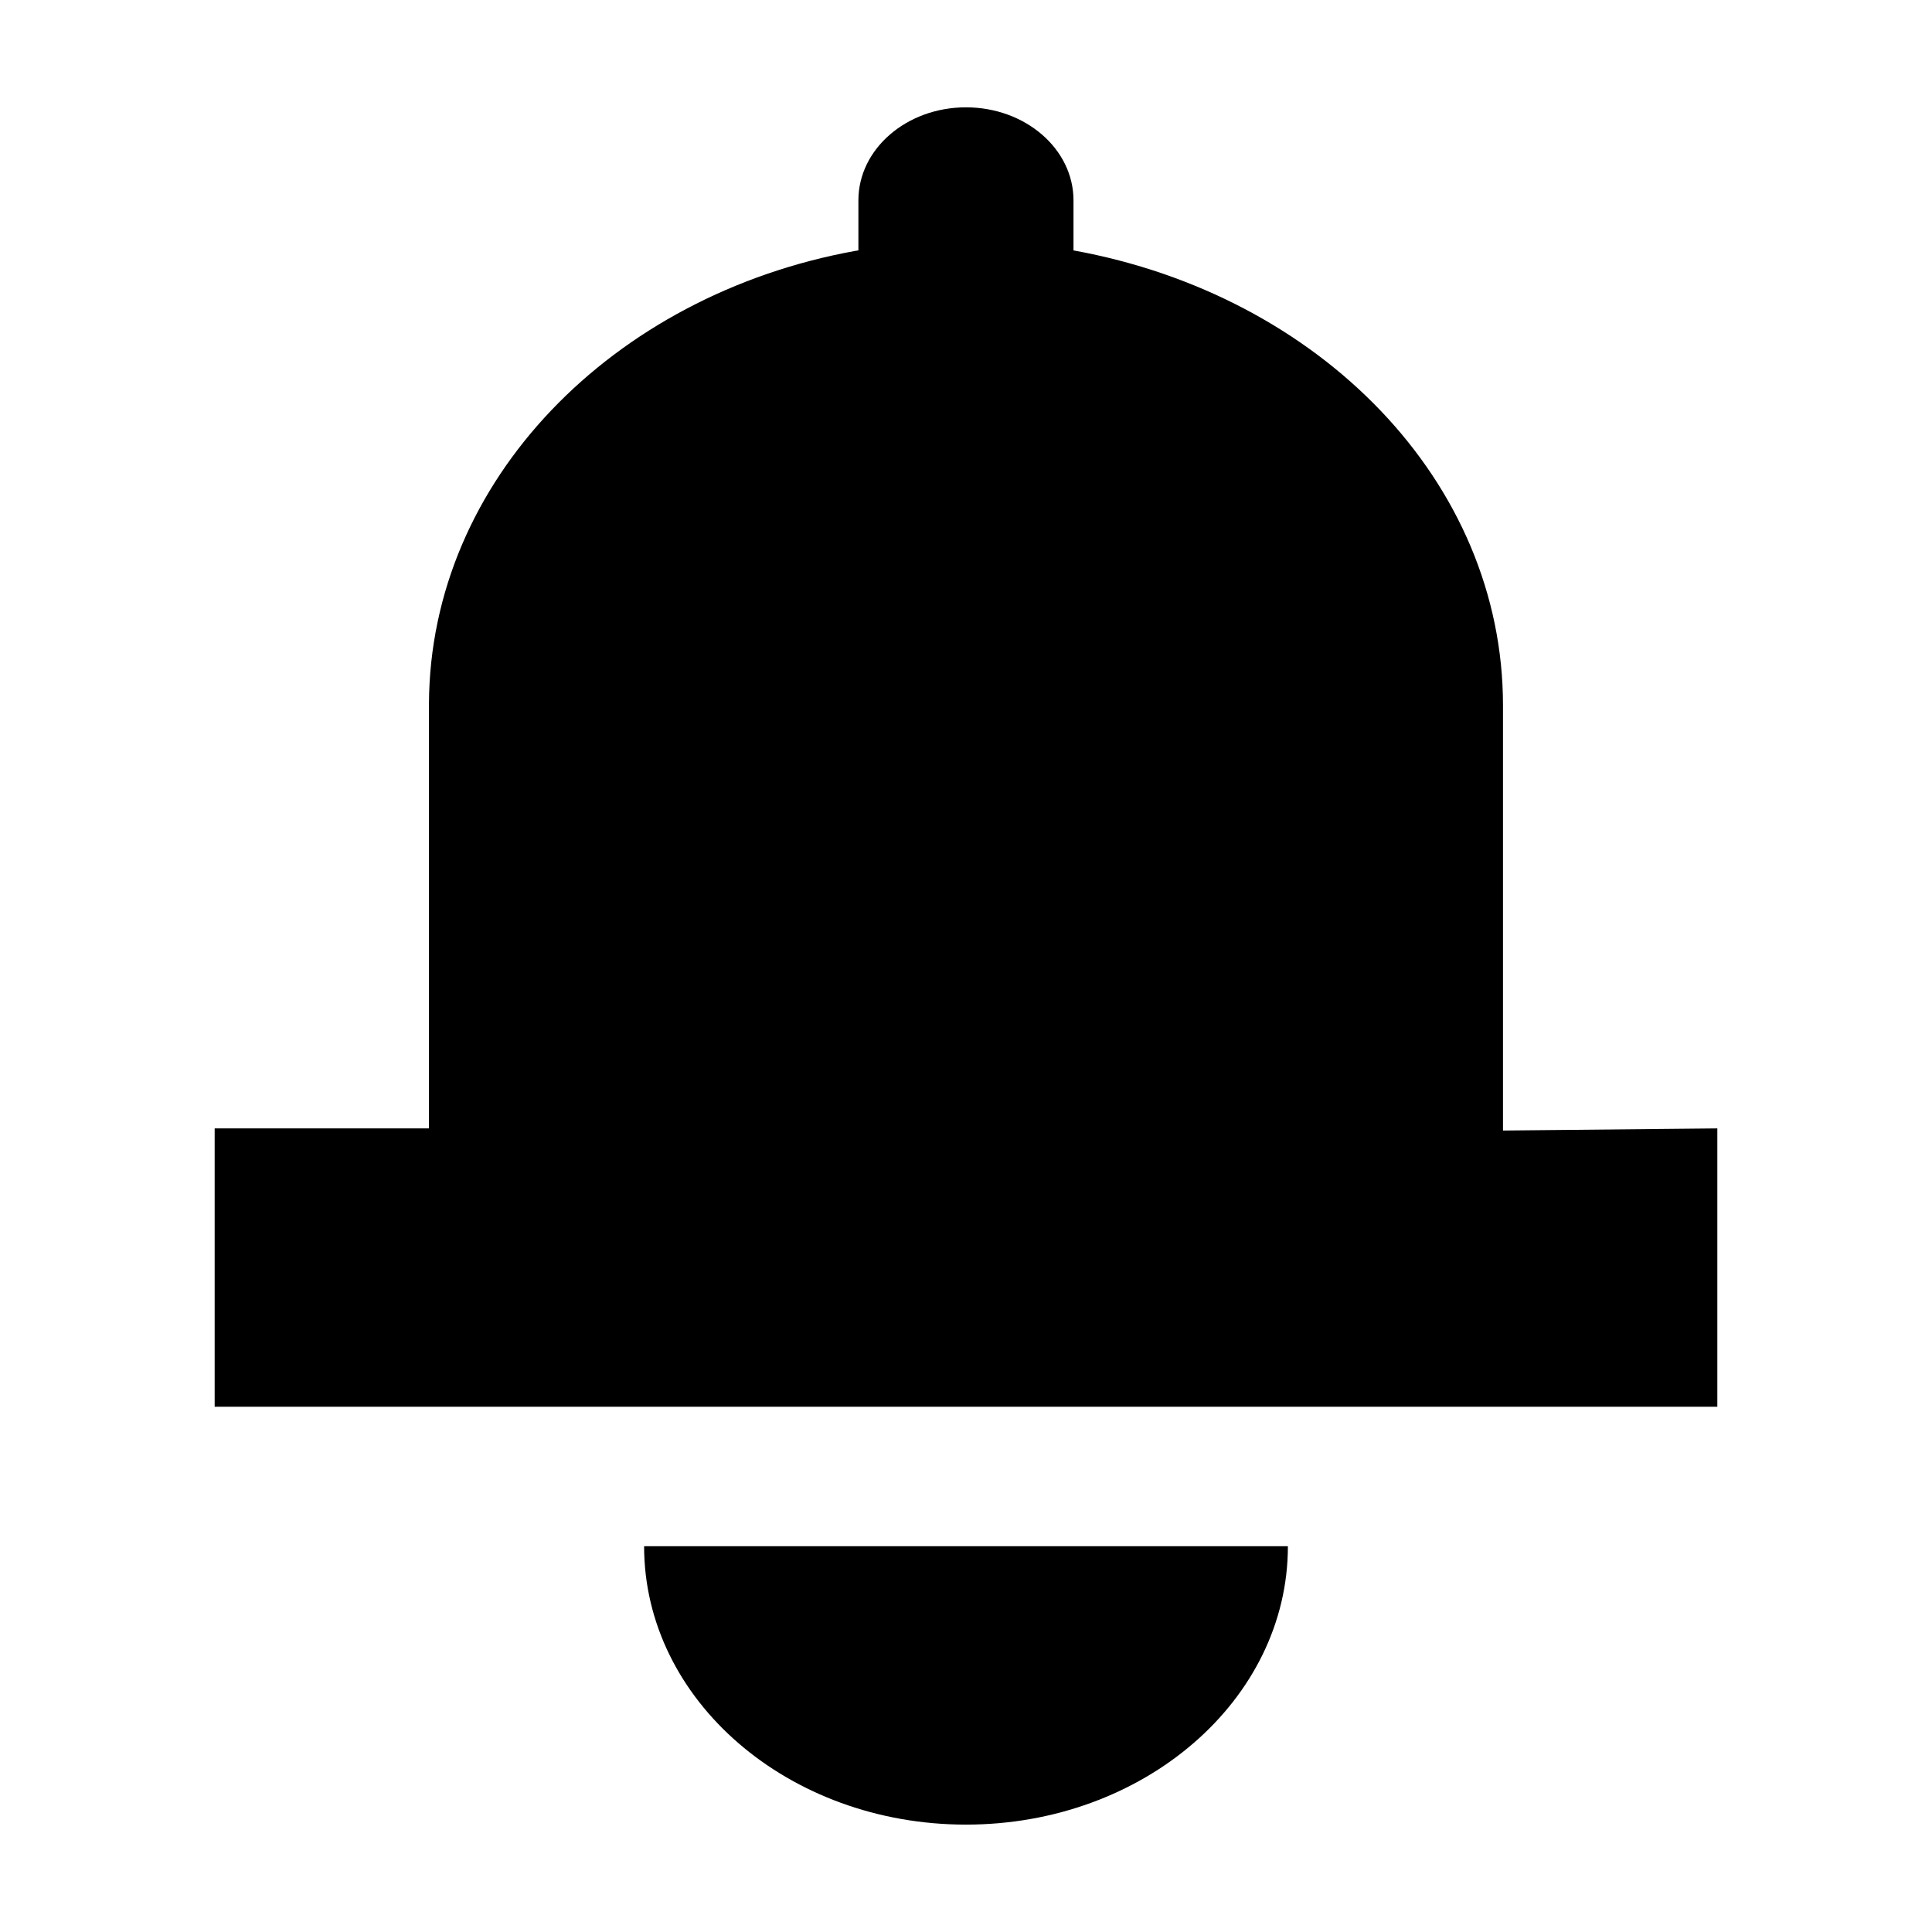 <svg width="36" height="36" viewBox="0 0 36 36" xmlns="http://www.w3.org/2000/svg">
<path d="M32 21.026V26.213H4V21.026H7.993V13.106C8.015 8.956 11.411 5.498 15.931 4.676L15.995 4.666V3.733C15.995 2.776 16.893 2 17.999 2C19.106 2 20.003 2.776 20.003 3.733V4.666C24.602 5.5 28.006 8.978 28.006 13.144V21.066L32 21.026ZM17.999 33.999C21.312 33.999 23.998 31.677 23.998 28.812H12.002C12.002 31.677 14.686 33.999 17.999 33.999Z" />
</svg>
